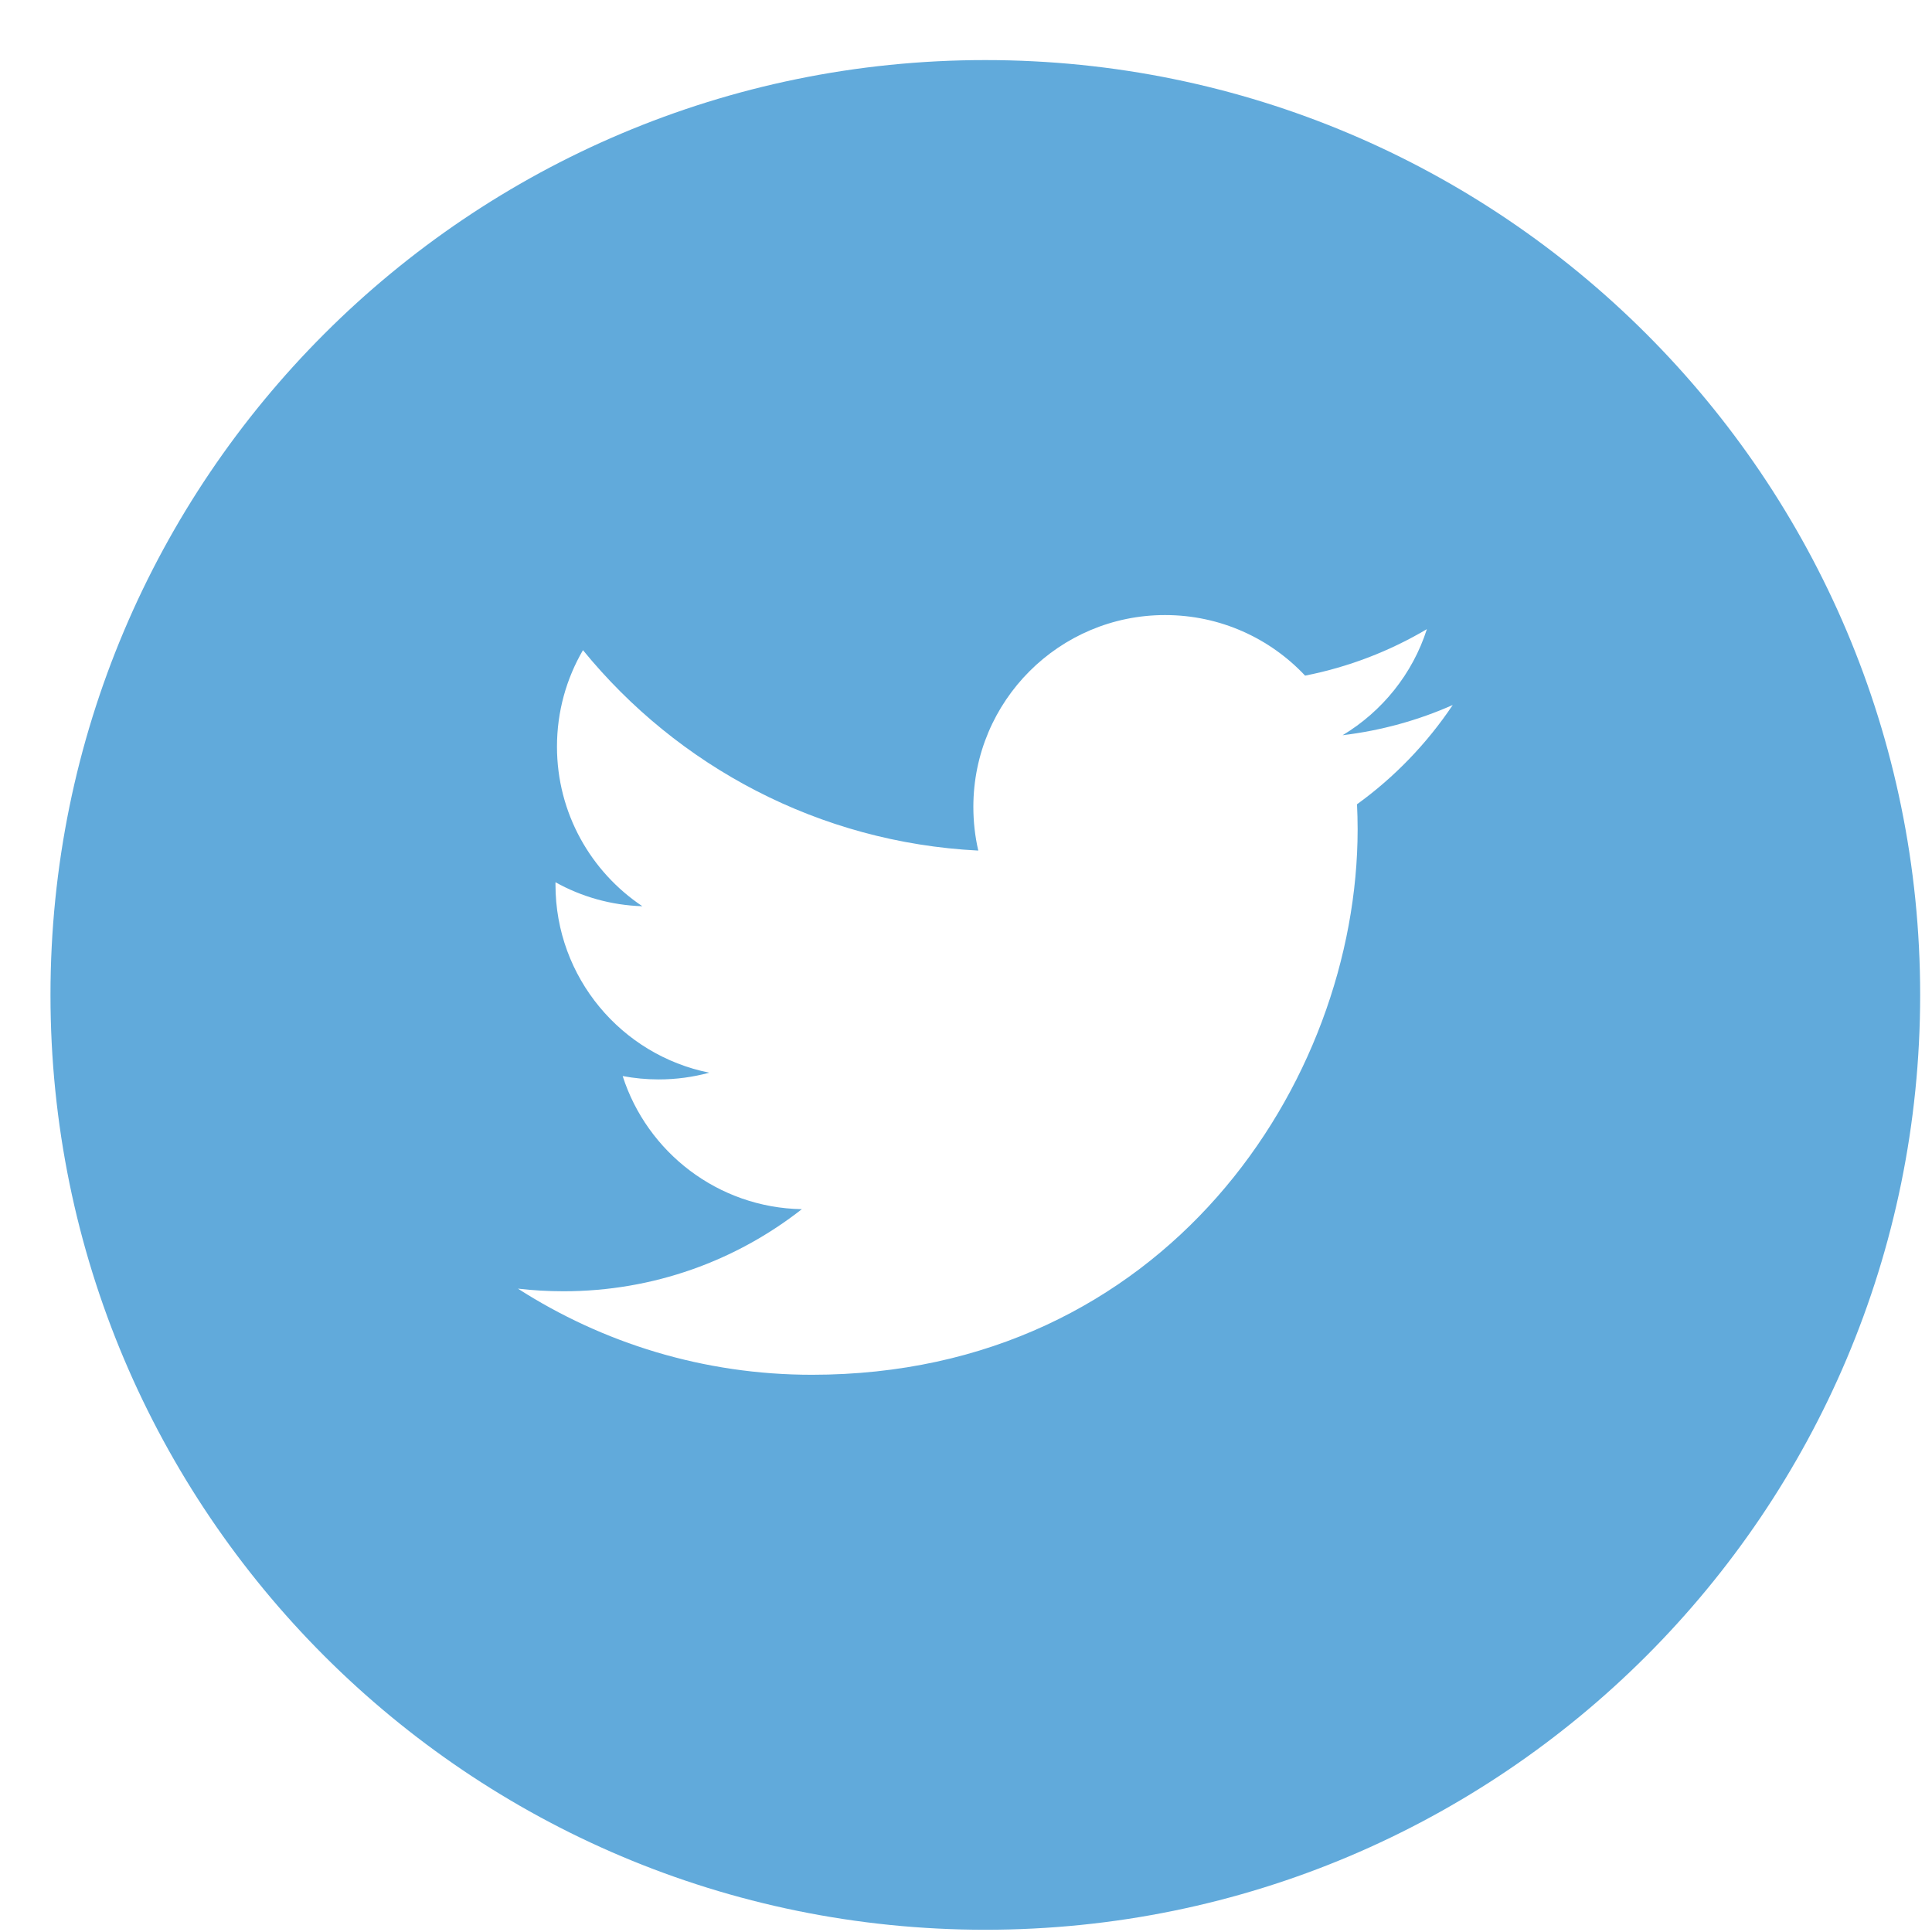 <?xml version="1.0" encoding="UTF-8" standalone="no"?>
<svg width="31px" height="31px" viewBox="0 0 31 31" version="1.1" xmlns="http://www.w3.org/2000/svg" xmlns:xlink="http://www.w3.org/1999/xlink">
    <!-- Generator: Sketch 3.7.2 (28276) - http://www.bohemiancoding.com/sketch -->
    <title>tw</title>
    <desc>Created with Sketch.</desc>
    <defs></defs>
    <g id="Page-1" stroke="none" stroke-width="1" fill="none" fill-rule="evenodd">
        <path d="M21.774,12.905 C21.78,13.037 21.784,13.17 21.784,13.304 C21.784,17.37 18.688,22.059 13.027,22.059 C11.289,22.059 9.672,21.55 8.31,20.677 C8.551,20.705 8.795,20.719 9.044,20.719 C10.486,20.719 11.812,20.228 12.866,19.402 C11.519,19.378 10.383,18.488 9.991,17.266 C10.179,17.301 10.371,17.32 10.57,17.32 C10.85,17.32 11.122,17.282 11.381,17.212 C9.973,16.93 8.913,15.686 8.913,14.195 L8.913,14.156 C9.327,14.387 9.802,14.525 10.307,14.541 C9.481,13.989 8.937,13.047 8.937,11.98 C8.937,11.416 9.089,10.887 9.354,10.432 C10.872,12.294 13.14,13.519 15.697,13.648 C15.645,13.423 15.618,13.187 15.618,12.947 C15.618,11.247 16.996,9.869 18.694,9.869 C19.58,9.869 20.38,10.243 20.941,10.841 C21.642,10.703 22.301,10.447 22.895,10.095 C22.666,10.813 22.177,11.416 21.543,11.797 C22.165,11.722 22.758,11.557 23.31,11.312 C22.897,11.929 22.375,12.471 21.774,12.905 M15.81,0.964 C7.525,0.964 0.81,7.68 0.81,15.964 C0.81,24.248 7.525,30.964 15.81,30.964 C24.094,30.964 30.81,24.248 30.81,15.964 C30.81,7.68 24.094,0.964 15.81,0.964" id="tw" fill="#61AADB"></path>
    </g>
</svg>